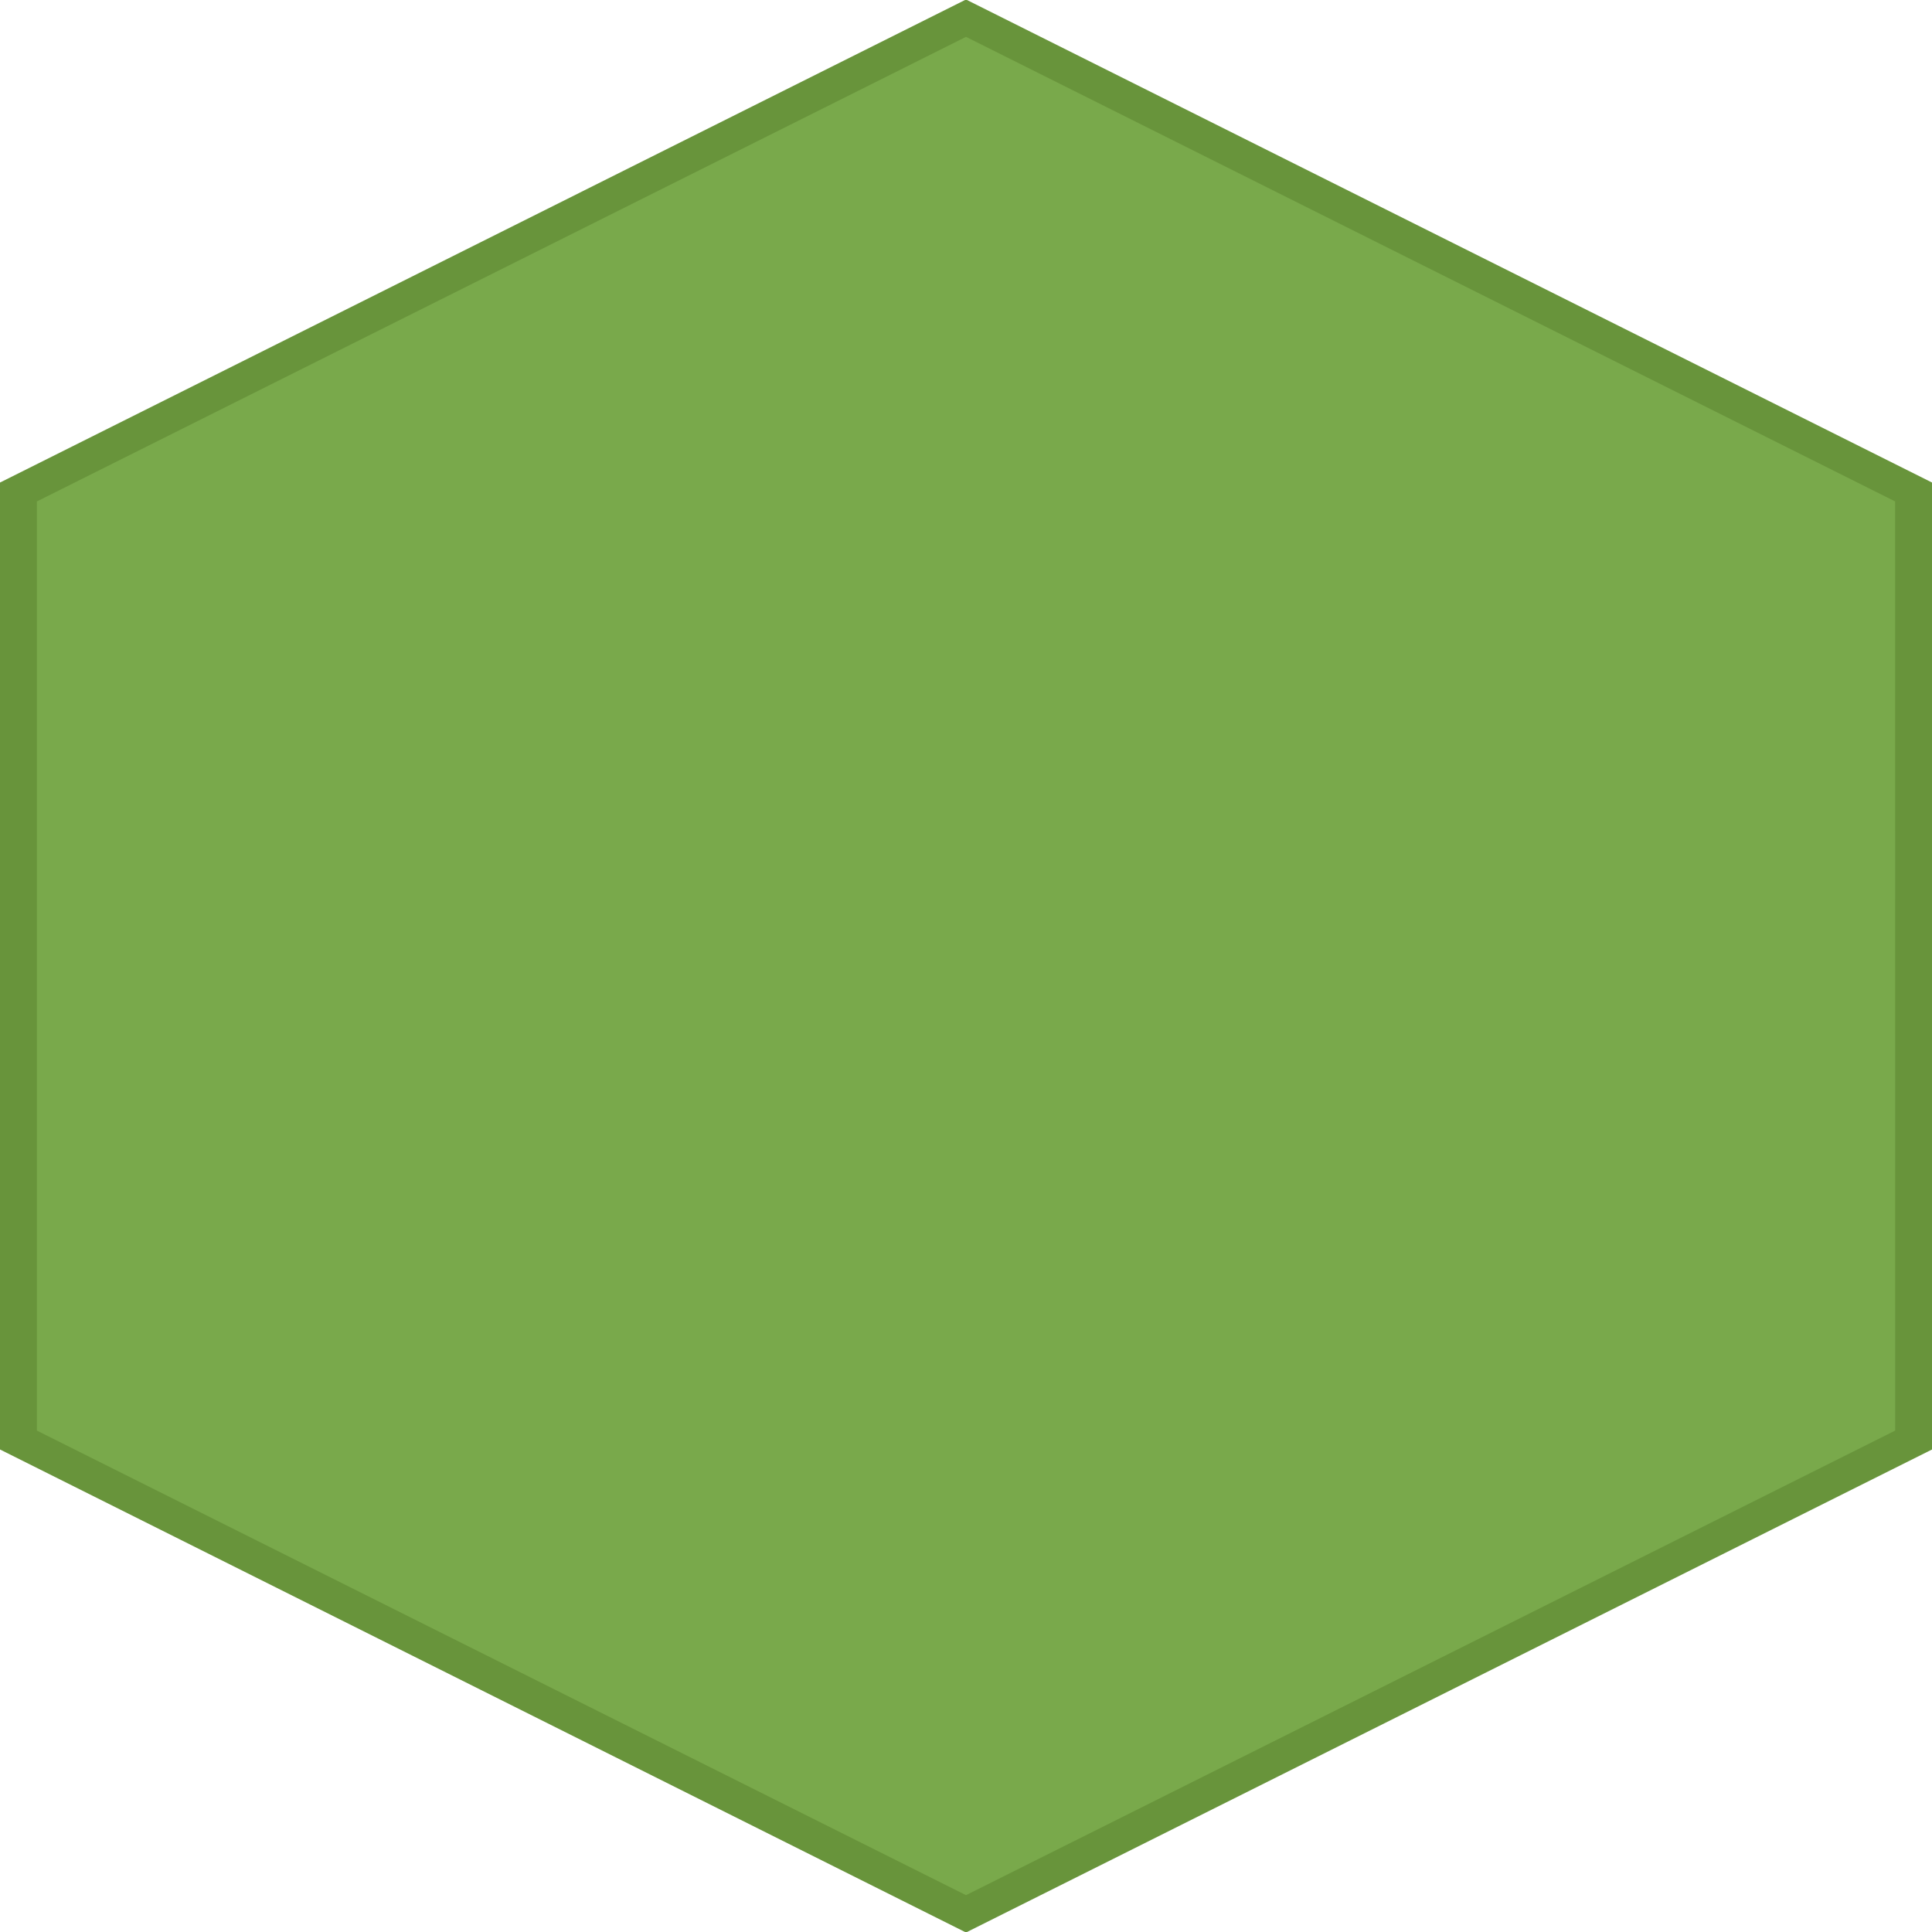 <?xml version="1.0" encoding="UTF-8" standalone="no"?>
<!-- Created with Inkscape (http://www.inkscape.org/) -->

<svg
   width="32"
   height="32"
   viewBox="0 0 32 32"
   version="1.1"
   id="svg1"
   inkscape:version="1.2.2 (732a01da63, 2022-12-09)"
   sodipodi:docname="ground_tile.svg"
   xml:space="preserve"
   xmlns:inkscape="http://www.inkscape.org/namespaces/inkscape"
   xmlns:sodipodi="http://sodipodi.sourceforge.net/DTD/sodipodi-0.dtd"
   xmlns="http://www.w3.org/2000/svg"
   xmlns:svg="http://www.w3.org/2000/svg"><sodipodi:namedview
     id="namedview1"
     pagecolor="#ffffff"
     bordercolor="#000000"
     borderopacity="0.25"
     inkscape:showpageshadow="2"
     inkscape:pageopacity="0.0"
     inkscape:pagecheckerboard="0"
     inkscape:deskcolor="#d1d1d1"
     inkscape:document-units="px"
     inkscape:zoom="34.604038"
     inkscape:cx="13.264348"
     inkscape:cy="19.072919"
     inkscape:window-width="2560"
     inkscape:window-height="1494"
     inkscape:window-x="-11"
     inkscape:window-y="-11"
     inkscape:window-maximized="1"
     inkscape:current-layer="layer1"
     showgrid="false" /><defs
     id="defs1" /><g
     inkscape:label="Layer 1"
     inkscape:groupmode="layer"
     id="layer1"><path
       sodipodi:type="star"
       style="fill:#79a94b;stroke:#68943b;stroke-width:0.854;stroke-dasharray:none;stroke-opacity:1;fill-opacity:1"
       id="path7"
       inkscape:flatsided="true"
       sodipodi:sides="6"
       sodipodi:cx="1.3293246"
       sodipodi:cy="1.5605115"
       sodipodi:r1="25.037926"
       sodipodi:r2="21.683479"
       sodipodi:arg1="0.52359878"
       sodipodi:arg2="1.0471976"
       inkscape:rounded="0"
       inkscape:randomized="0"
       d="M 23.013,14.079 1.329,26.598 -20.354,14.079 l 0,-25.038 21.683,-12.519 21.683,12.519 z"
       transform="matrix(0.724,0,0,0.627,15.038,15.022)" /></g></svg>
